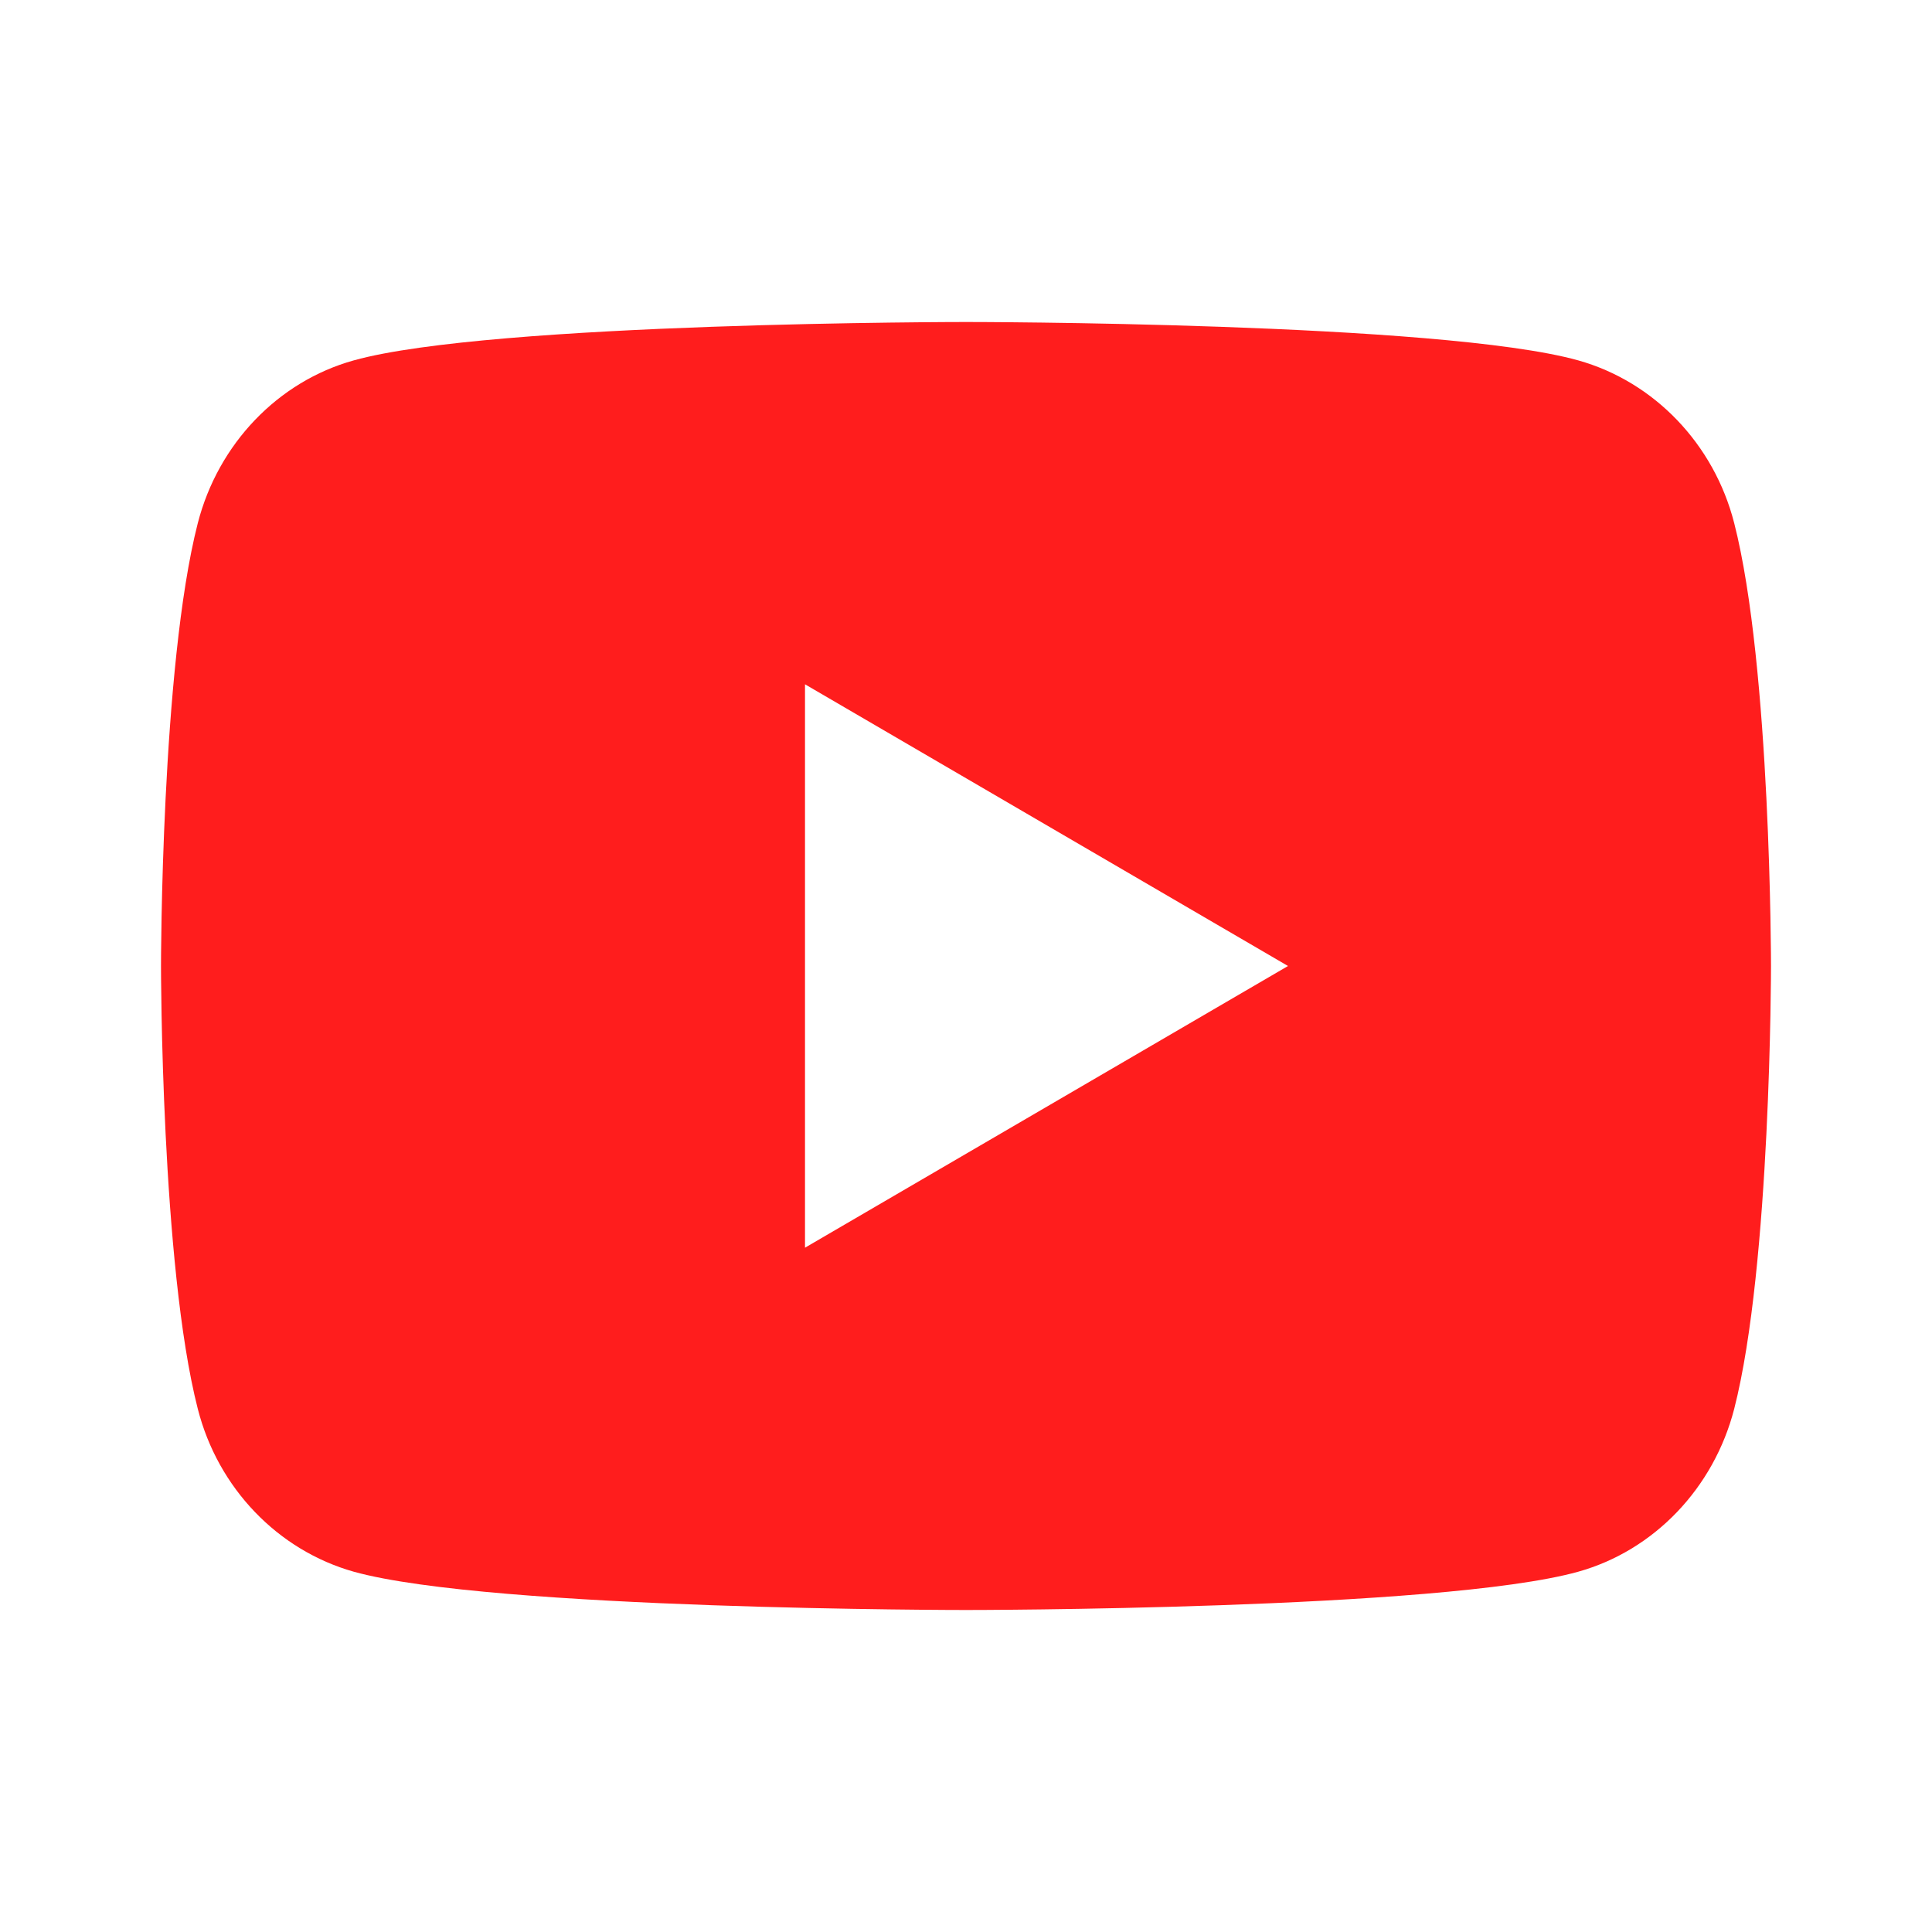 <svg width="21" height="21" viewBox="0 0 21 21" fill="none" xmlns="http://www.w3.org/2000/svg">
<path d="M18.85 5.686C19.25 7.245 19.25 10.5 19.25 10.5C19.25 10.5 19.25 13.755 18.85 15.314C18.628 16.176 17.978 16.854 17.154 17.084C15.659 17.5 10.5 17.5 10.5 17.5C10.5 17.5 5.344 17.5 3.846 17.084C3.019 16.851 2.369 16.174 2.15 15.314C1.75 13.755 1.75 10.5 1.75 10.5C1.75 10.5 1.75 7.245 2.15 5.686C2.372 4.824 3.022 4.146 3.846 3.917C5.344 3.5 10.5 3.5 10.5 3.5C10.5 3.5 15.659 3.5 17.154 3.917C17.981 4.149 18.631 4.827 18.85 5.686ZM8.75 13.562L14 10.5L8.75 7.438V13.562Z" fill="#FF1D1D"/>
</svg>
